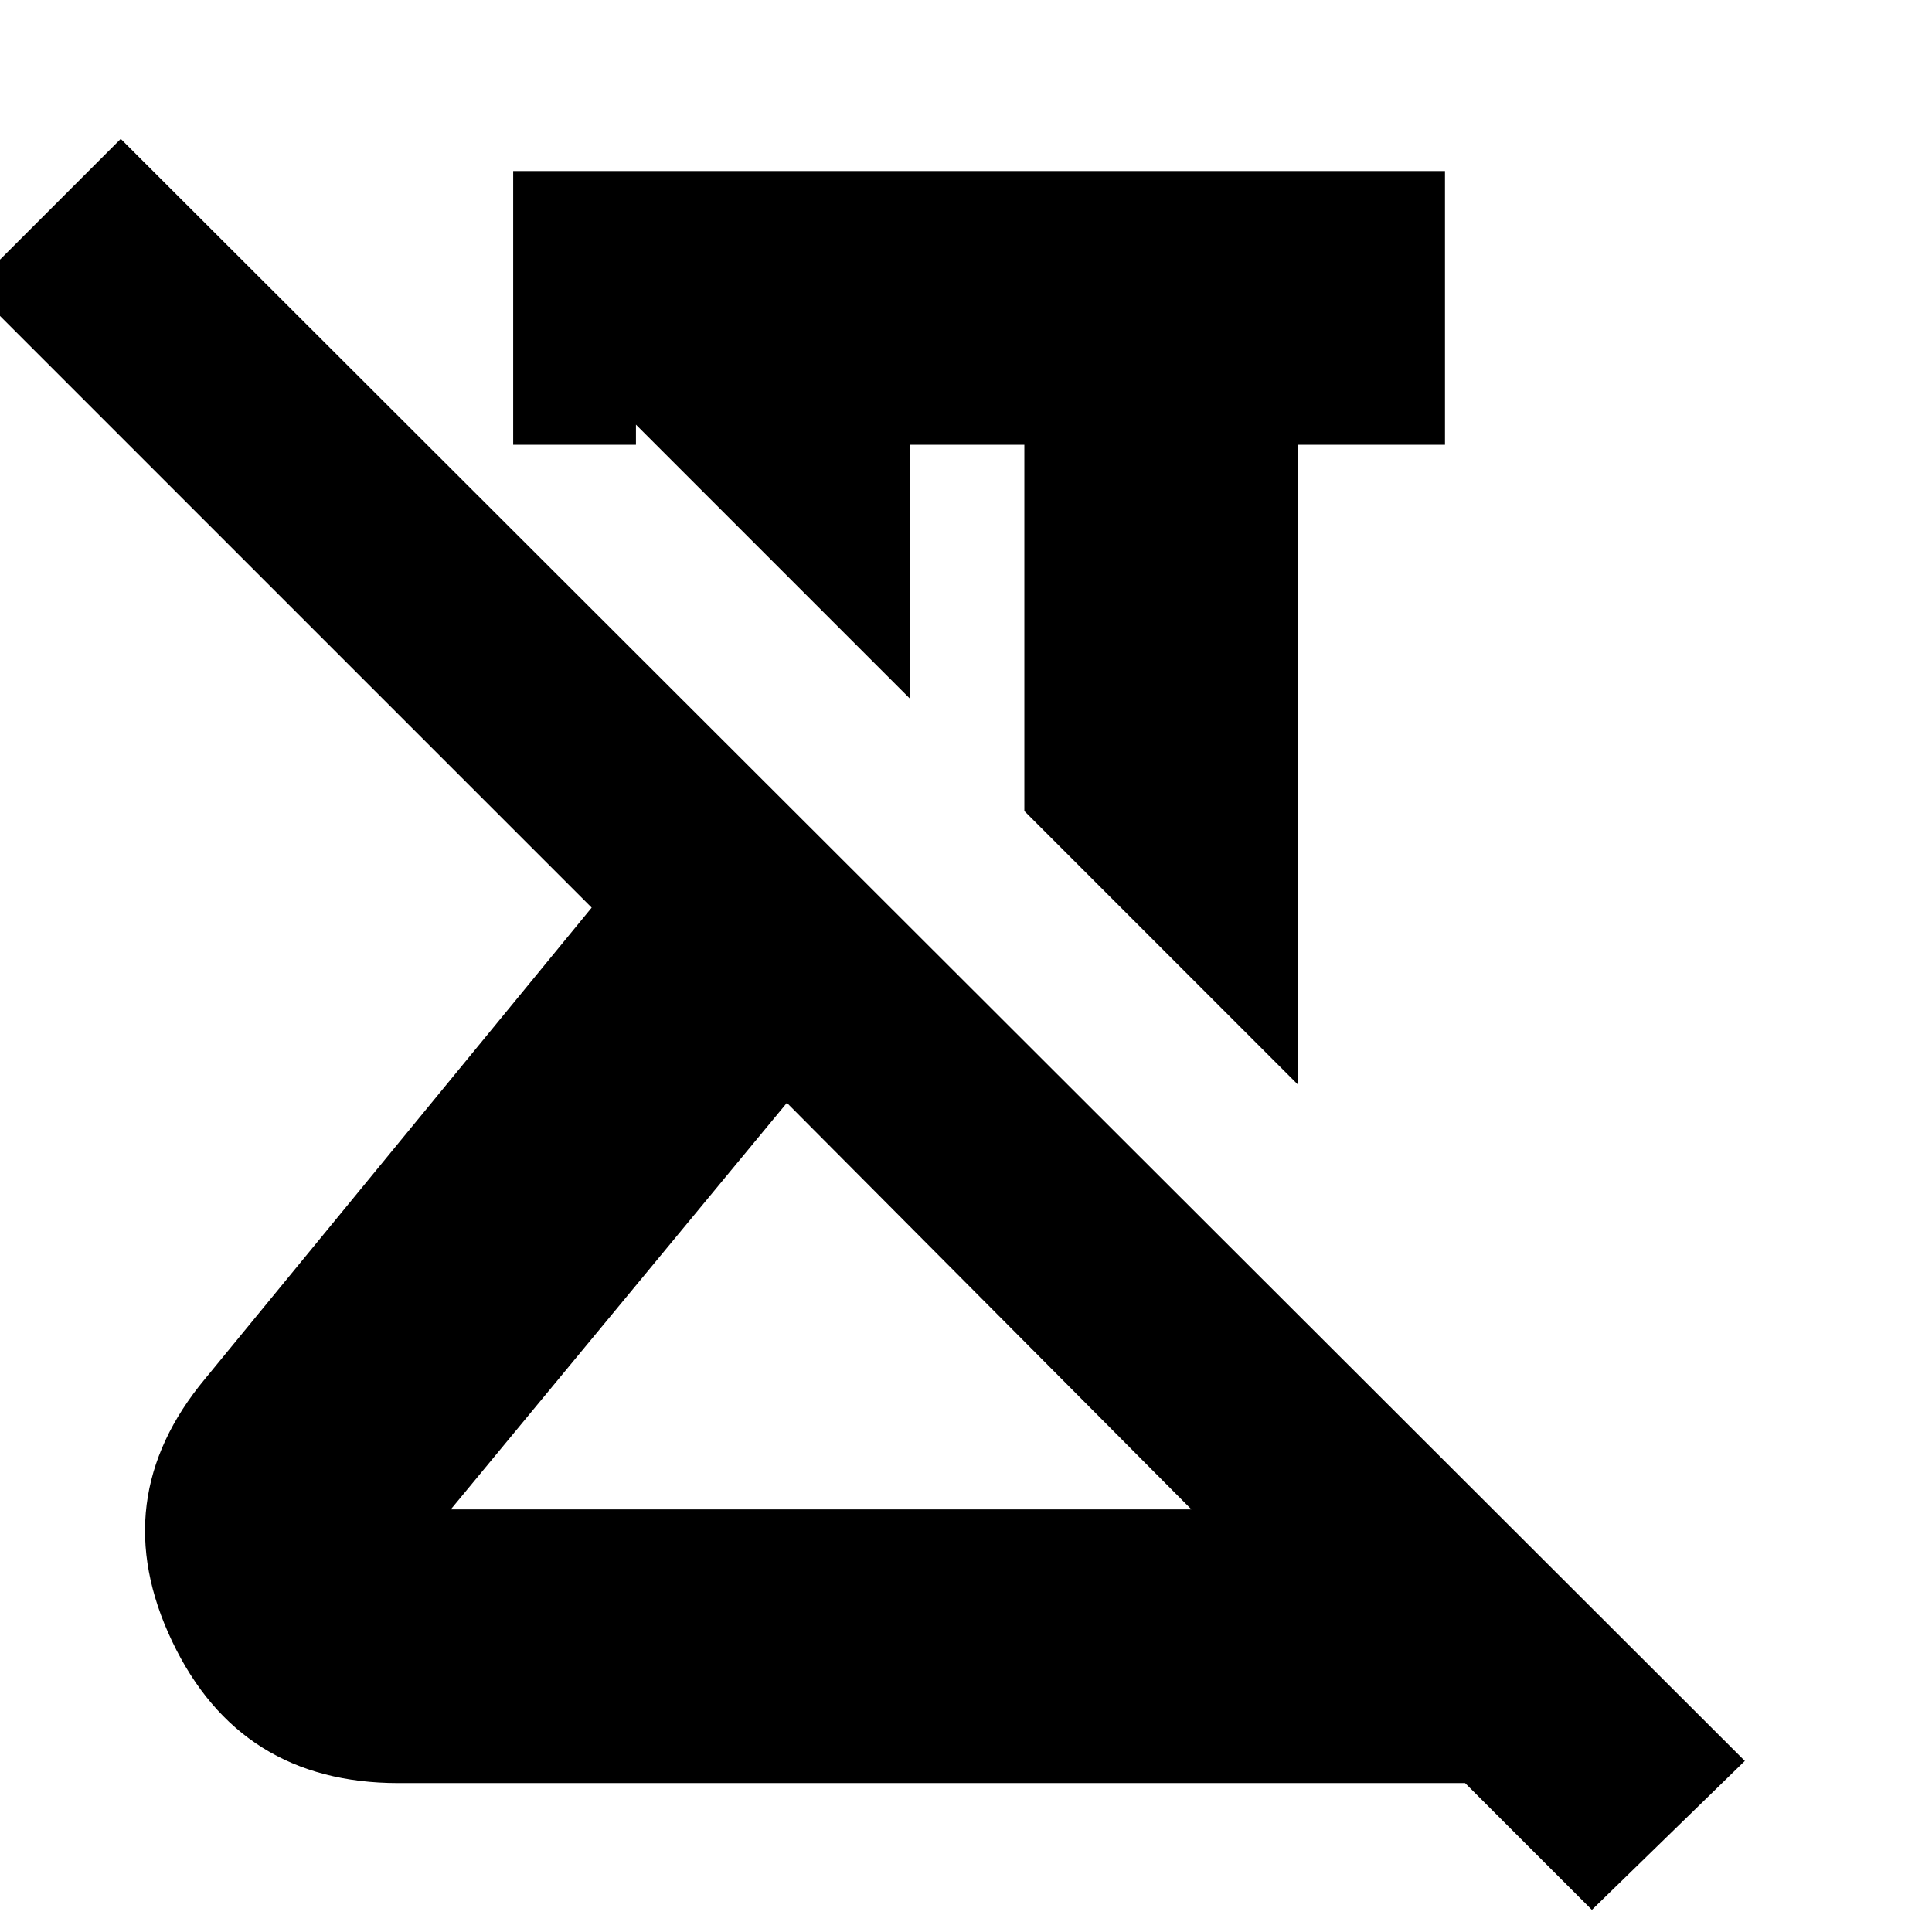 <svg xmlns="http://www.w3.org/2000/svg" height="24" viewBox="0 -960 960 960" width="24"><path d="M645-421 509-557v-182h-57v126L316-749v10h-61v-136h463v136h-73v318ZM224-210h368L391-412 224-210ZM791-11l-63-63H198q-79 0-112.5-70.5T102-275l192-234-308-308 74-74L867-85l-76 74ZM391-412Zm89-173Z"/></svg>